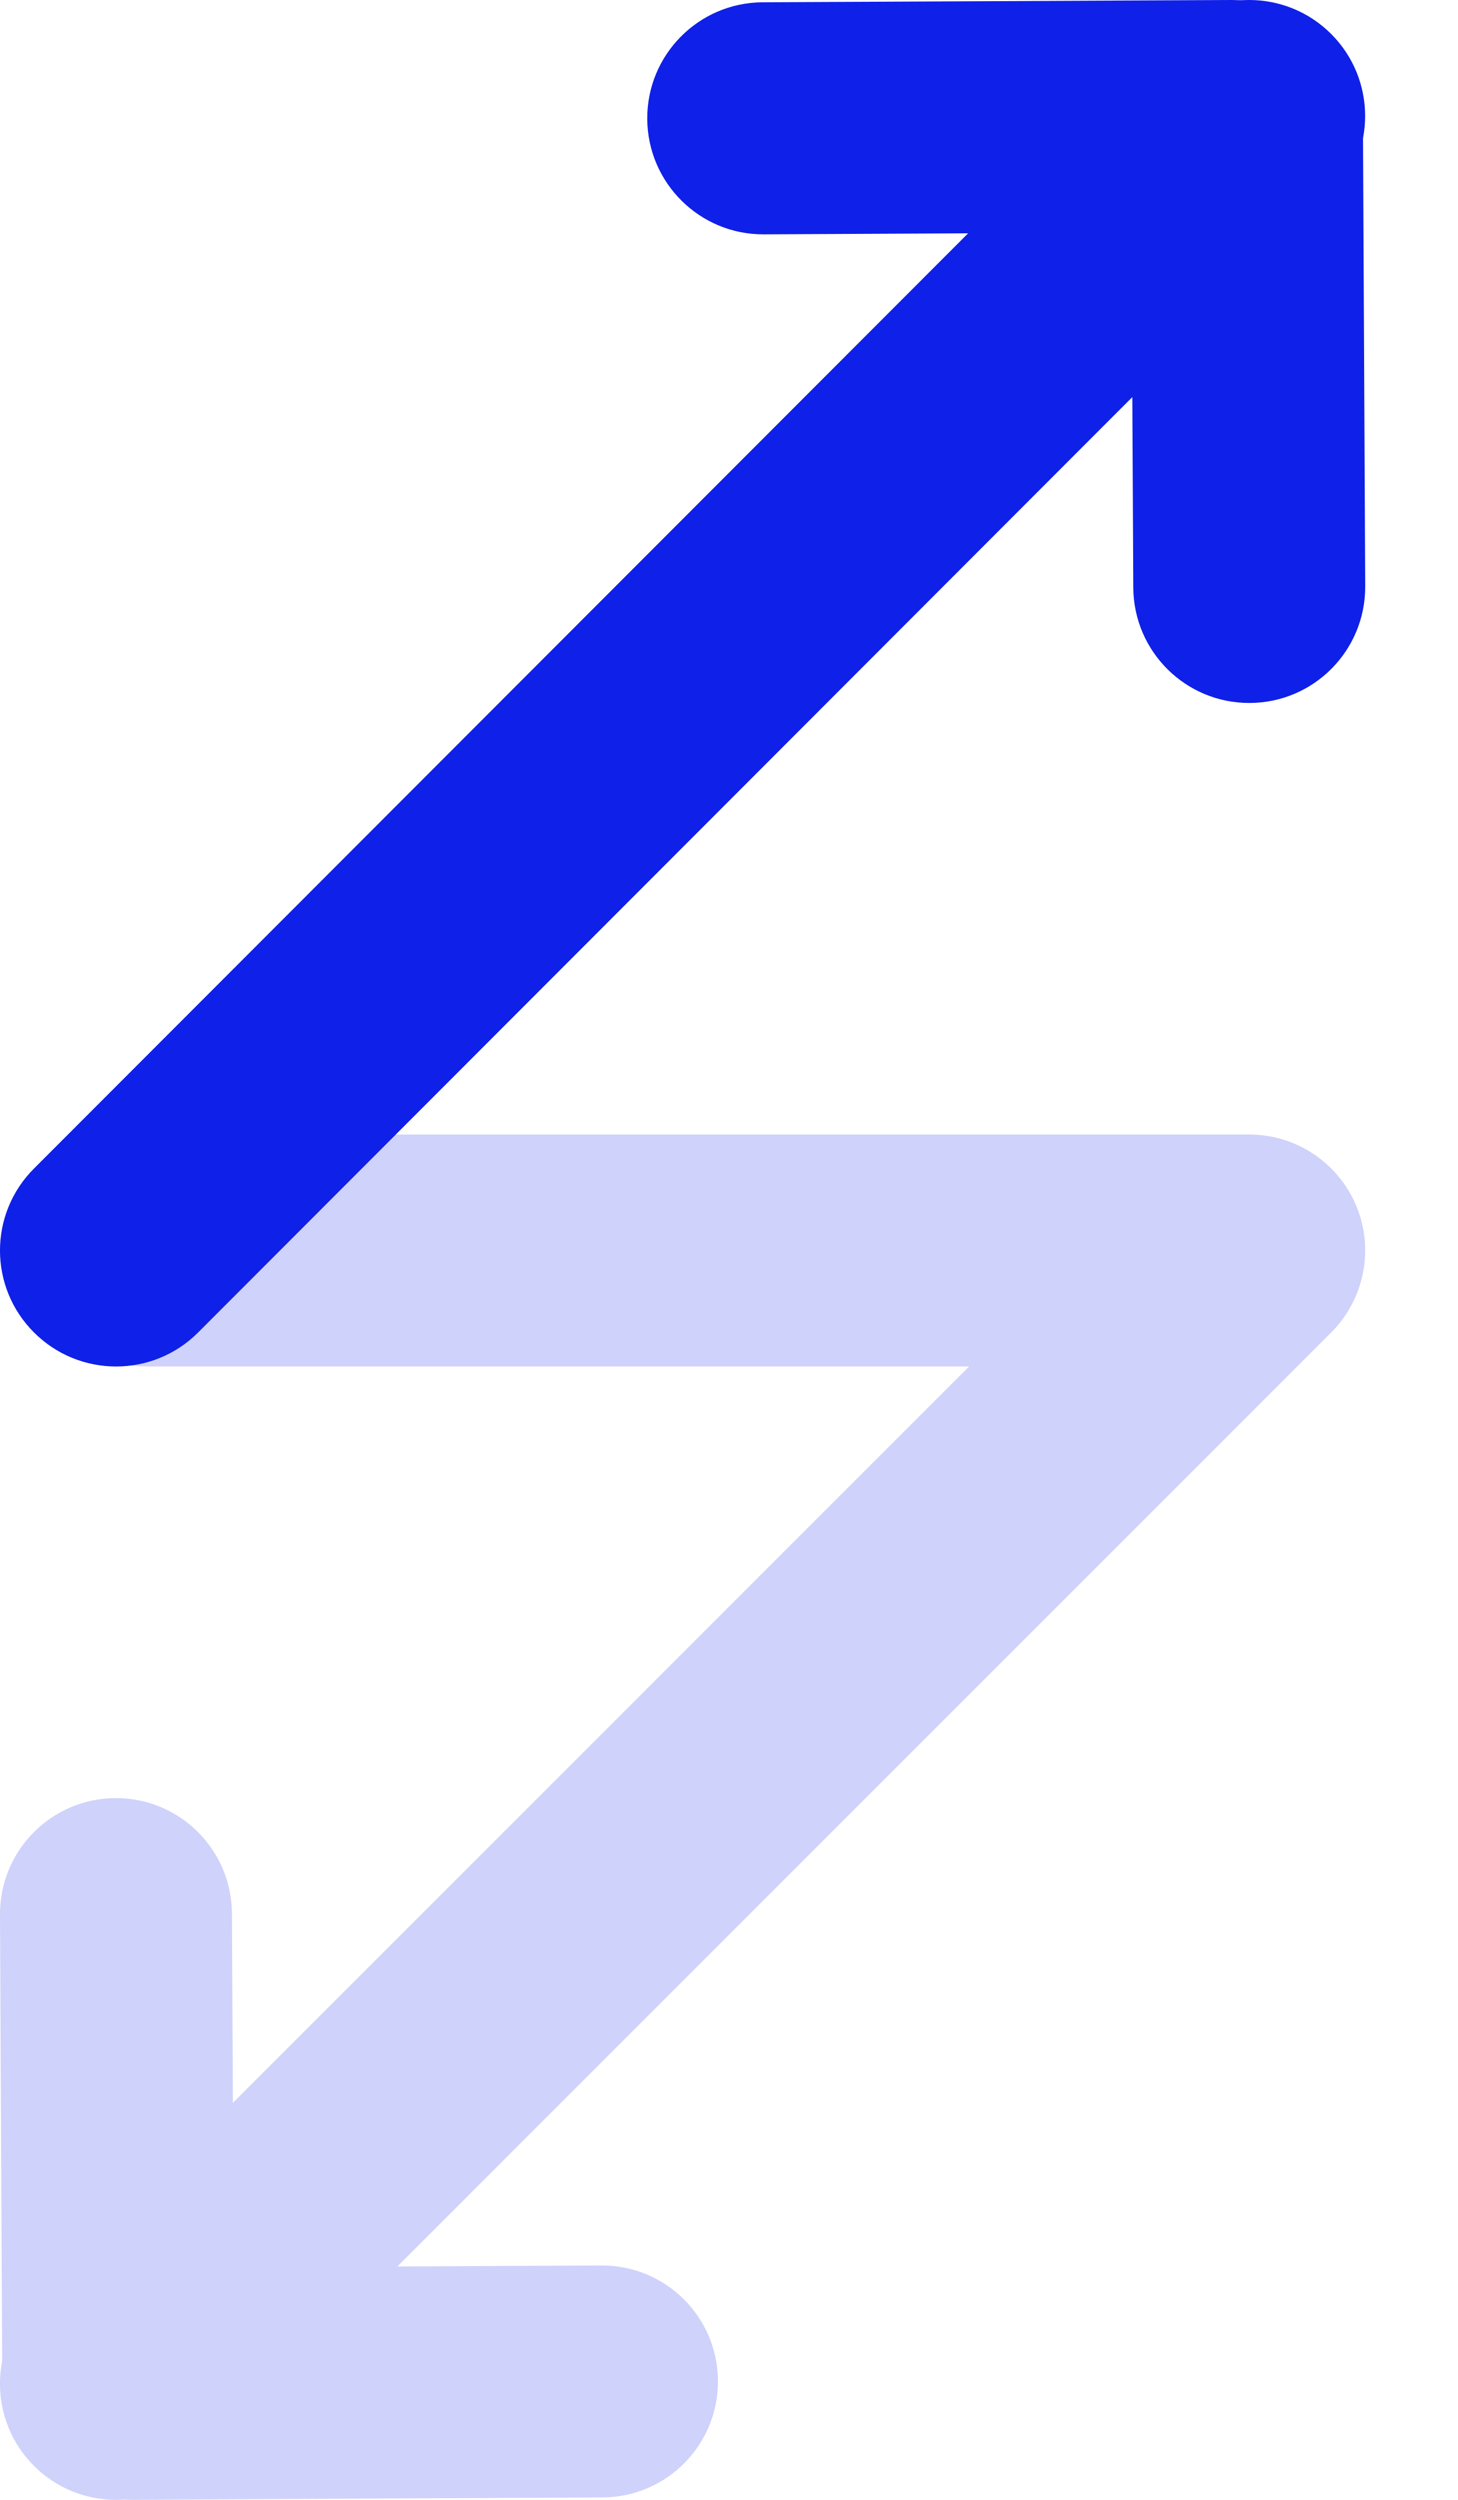 <svg width="14" height="24" viewBox="0 0 14 24" fill="none" xmlns="http://www.w3.org/2000/svg">
<path fill-rule="evenodd" clip-rule="evenodd" d="M0.301 12.005C0.301 11.39 0.799 10.892 1.414 10.892H11.995C12.445 10.892 12.851 11.163 13.024 11.579C13.196 11.995 13.101 12.474 12.782 12.793L1.901 23.674C1.466 24.109 0.761 24.109 0.326 23.674C-0.109 23.239 -0.109 22.534 0.326 22.099L9.306 13.119H1.414C0.799 13.119 0.301 12.62 0.301 12.005Z" fill="#CFD2FA"/>
<path fill-rule="evenodd" clip-rule="evenodd" d="M12.782 0.326C13.217 0.761 13.217 1.466 12.782 1.901L1.902 12.793C1.467 13.228 0.762 13.228 0.327 12.793C-0.109 12.359 -0.109 11.654 0.326 11.219L11.207 0.327C11.641 -0.109 12.347 -0.109 12.782 0.326Z" fill="#0F20E8"/>
<path fill-rule="evenodd" clip-rule="evenodd" d="M11.968 0.011C12.583 0.008 13.084 0.504 13.087 1.119L13.109 5.629C13.112 6.245 12.616 6.746 12.001 6.749C11.386 6.752 10.885 6.256 10.882 5.64L10.859 1.13C10.856 0.515 11.352 0.014 11.968 0.011Z" fill="#0F20E8"/>
<path fill-rule="evenodd" clip-rule="evenodd" d="M12.942 1.108C12.945 1.723 12.448 2.224 11.833 2.227L7.334 2.25C6.719 2.253 6.218 1.756 6.215 1.141C6.212 0.526 6.708 0.025 7.323 0.022L11.822 1.37983e-05C12.438 -0.003 12.938 0.493 12.942 1.108Z" fill="#0F20E8"/>
<path fill-rule="evenodd" clip-rule="evenodd" d="M1.108 17.263C1.723 17.26 2.224 17.756 2.227 18.371L2.25 22.87C2.253 23.485 1.757 23.986 1.141 23.989C0.526 23.992 0.025 23.496 0.022 22.881L1.39468e-05 18.382C-0.003 17.767 0.493 17.266 1.108 17.263Z" fill="#CFD2FA"/>
<path fill-rule="evenodd" clip-rule="evenodd" d="M6.894 22.858C6.897 23.473 6.401 23.974 5.786 23.977L1.275 24C0.66 24.003 0.159 23.507 0.156 22.892C0.153 22.276 0.649 21.775 1.264 21.772L5.775 21.75C6.39 21.747 6.891 22.243 6.894 22.858Z" fill="#CFD2FA"/>
</svg>
